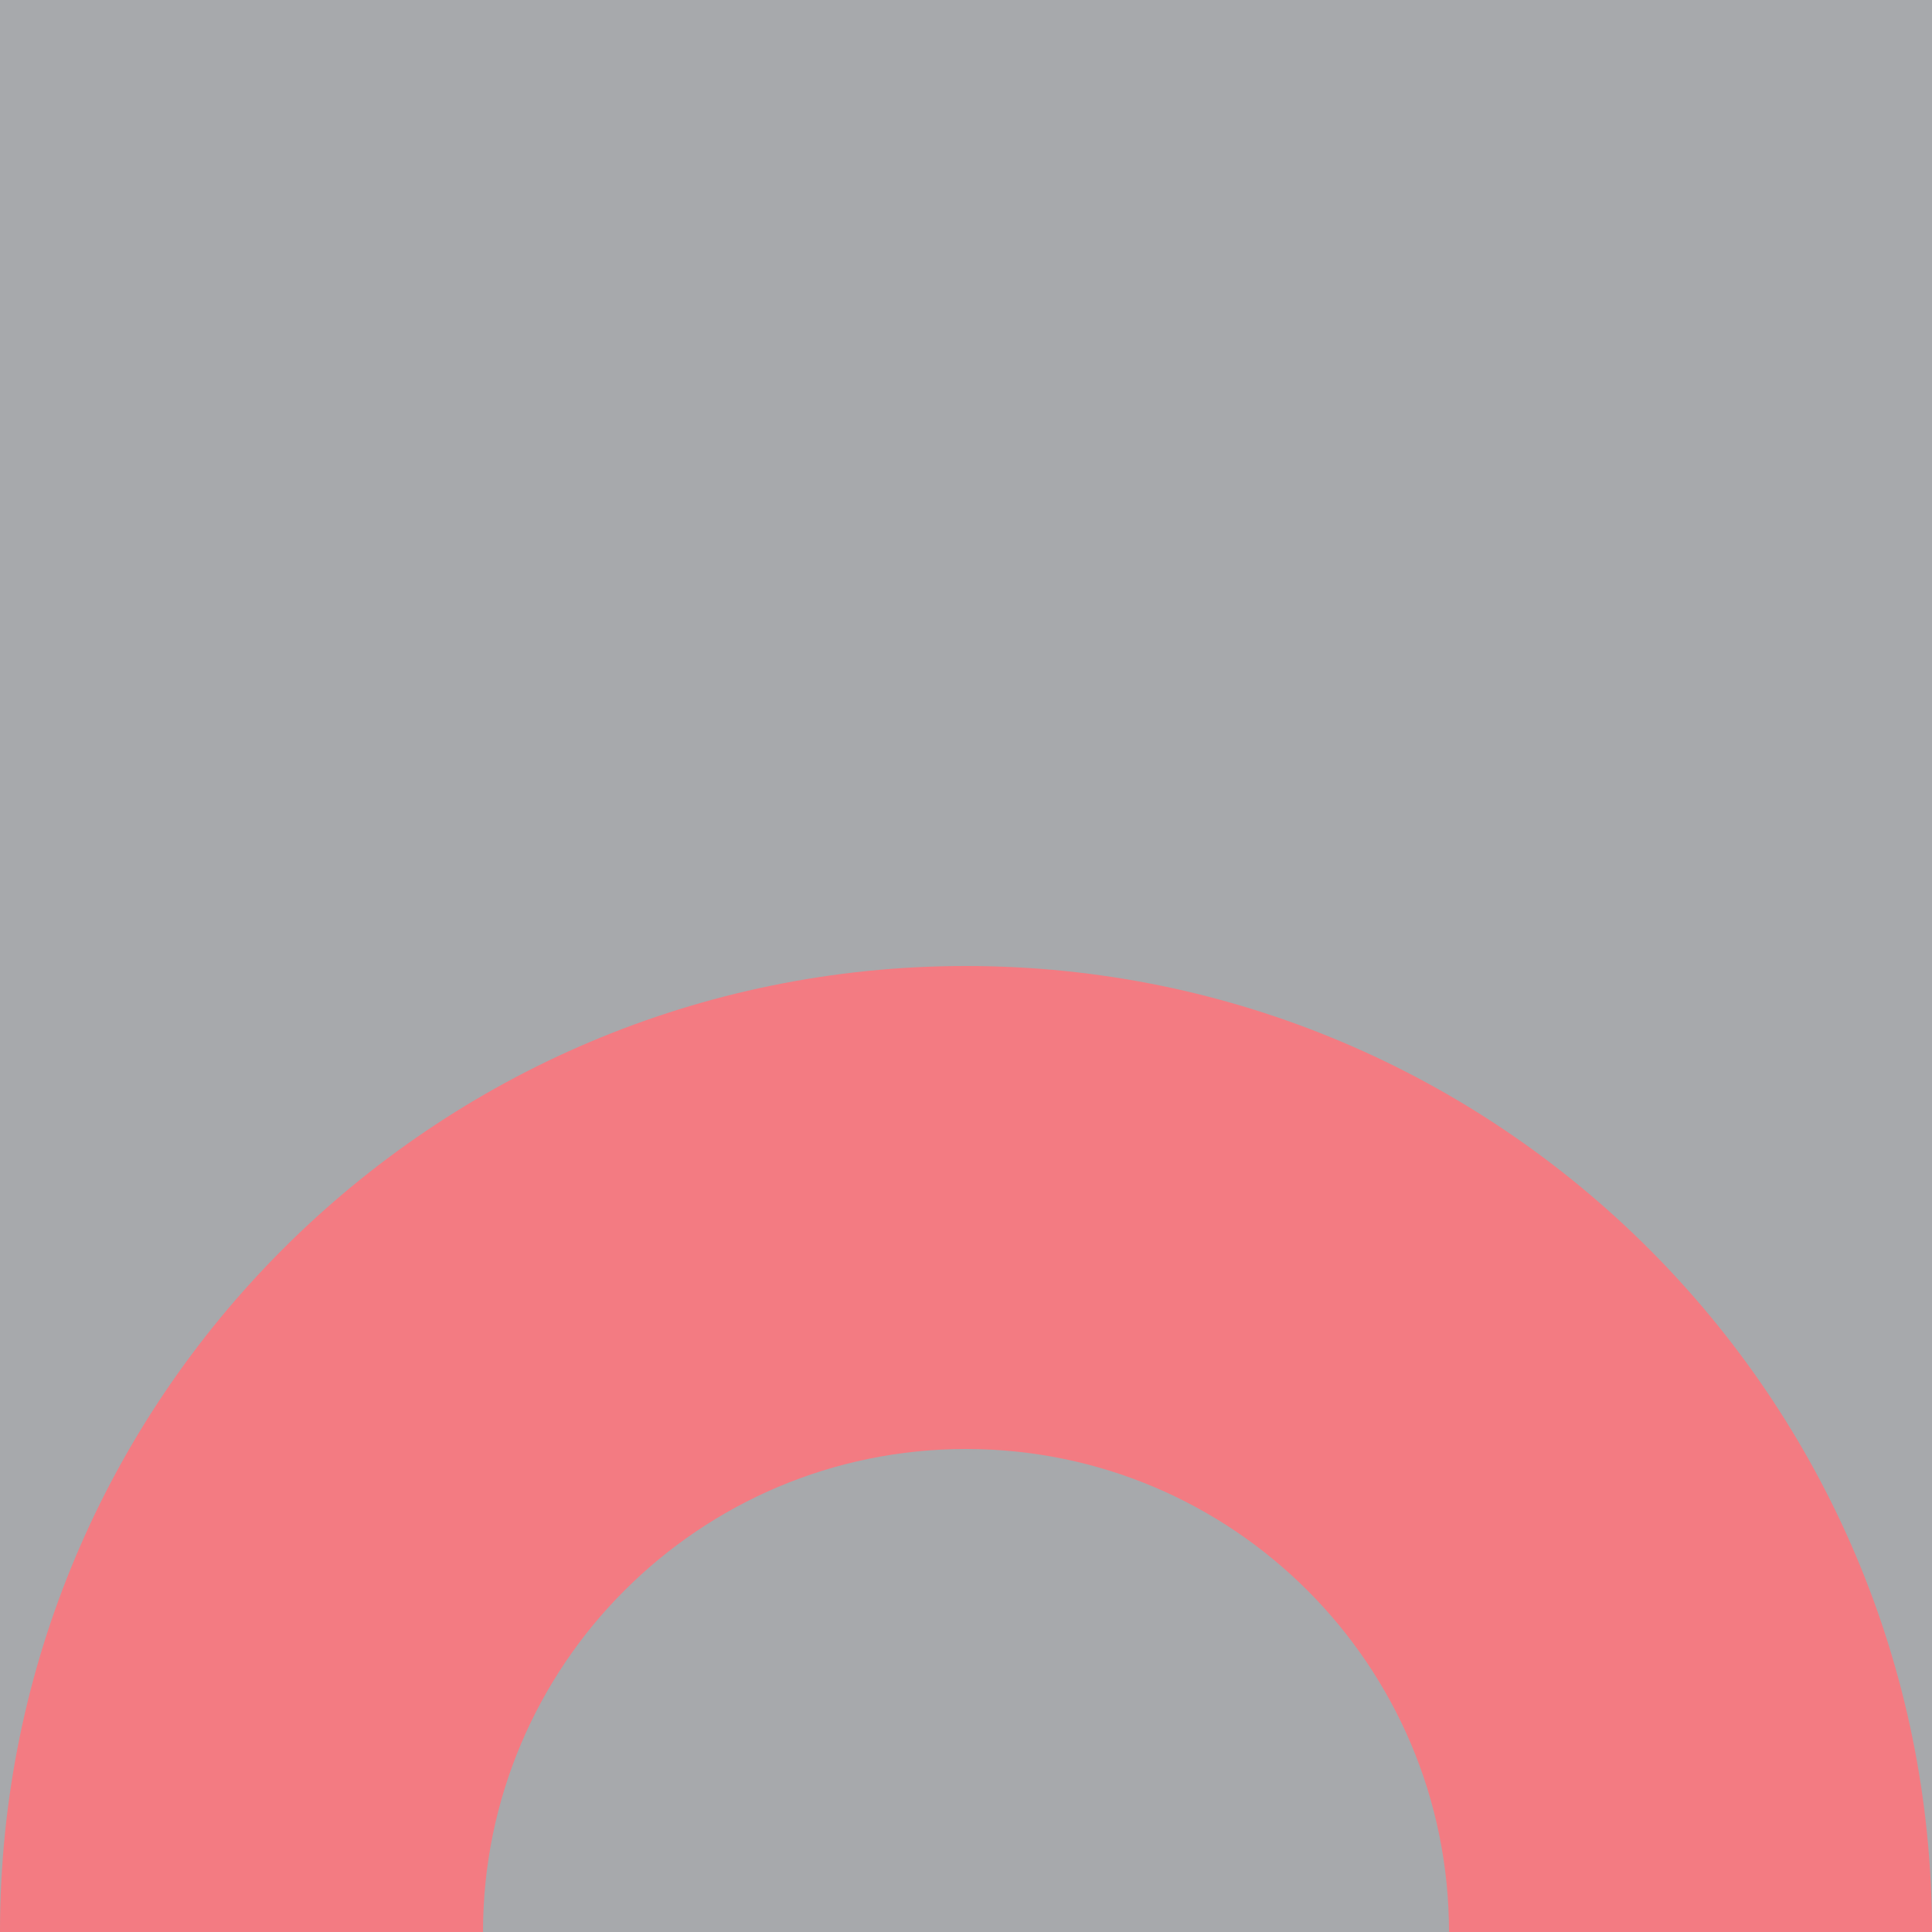 <?xml version="1.0" encoding="utf-8"?>
<!DOCTYPE svg PUBLIC "-//W3C//DTD SVG 1.1//EN" "http://www.w3.org/Graphics/SVG/1.1/DTD/svg11.dtd">
<svg version="1.1" id="layer1" xmlns="http://www.w3.org/2000/svg" xmlns:xlink="http://www.w3.org/1999/xlink" x="0px" y="0px"
	  viewBox="0 0 100 100" enable-background="new 0 0 100 100" xml:space="preserve">
<g id="layer1">
<rect class="color1" fill="#A7A9AC" width="100" height="100"/>
<path class="color0" fill="#F37B82" d="M50,50C22.392,50,0,72.391,0,100h25c0-13.805,11.195-25,25-25s25,11.195,25,25h25
	C100,72.391,77.609,50,50,50z"/>
	</g>
</svg>
